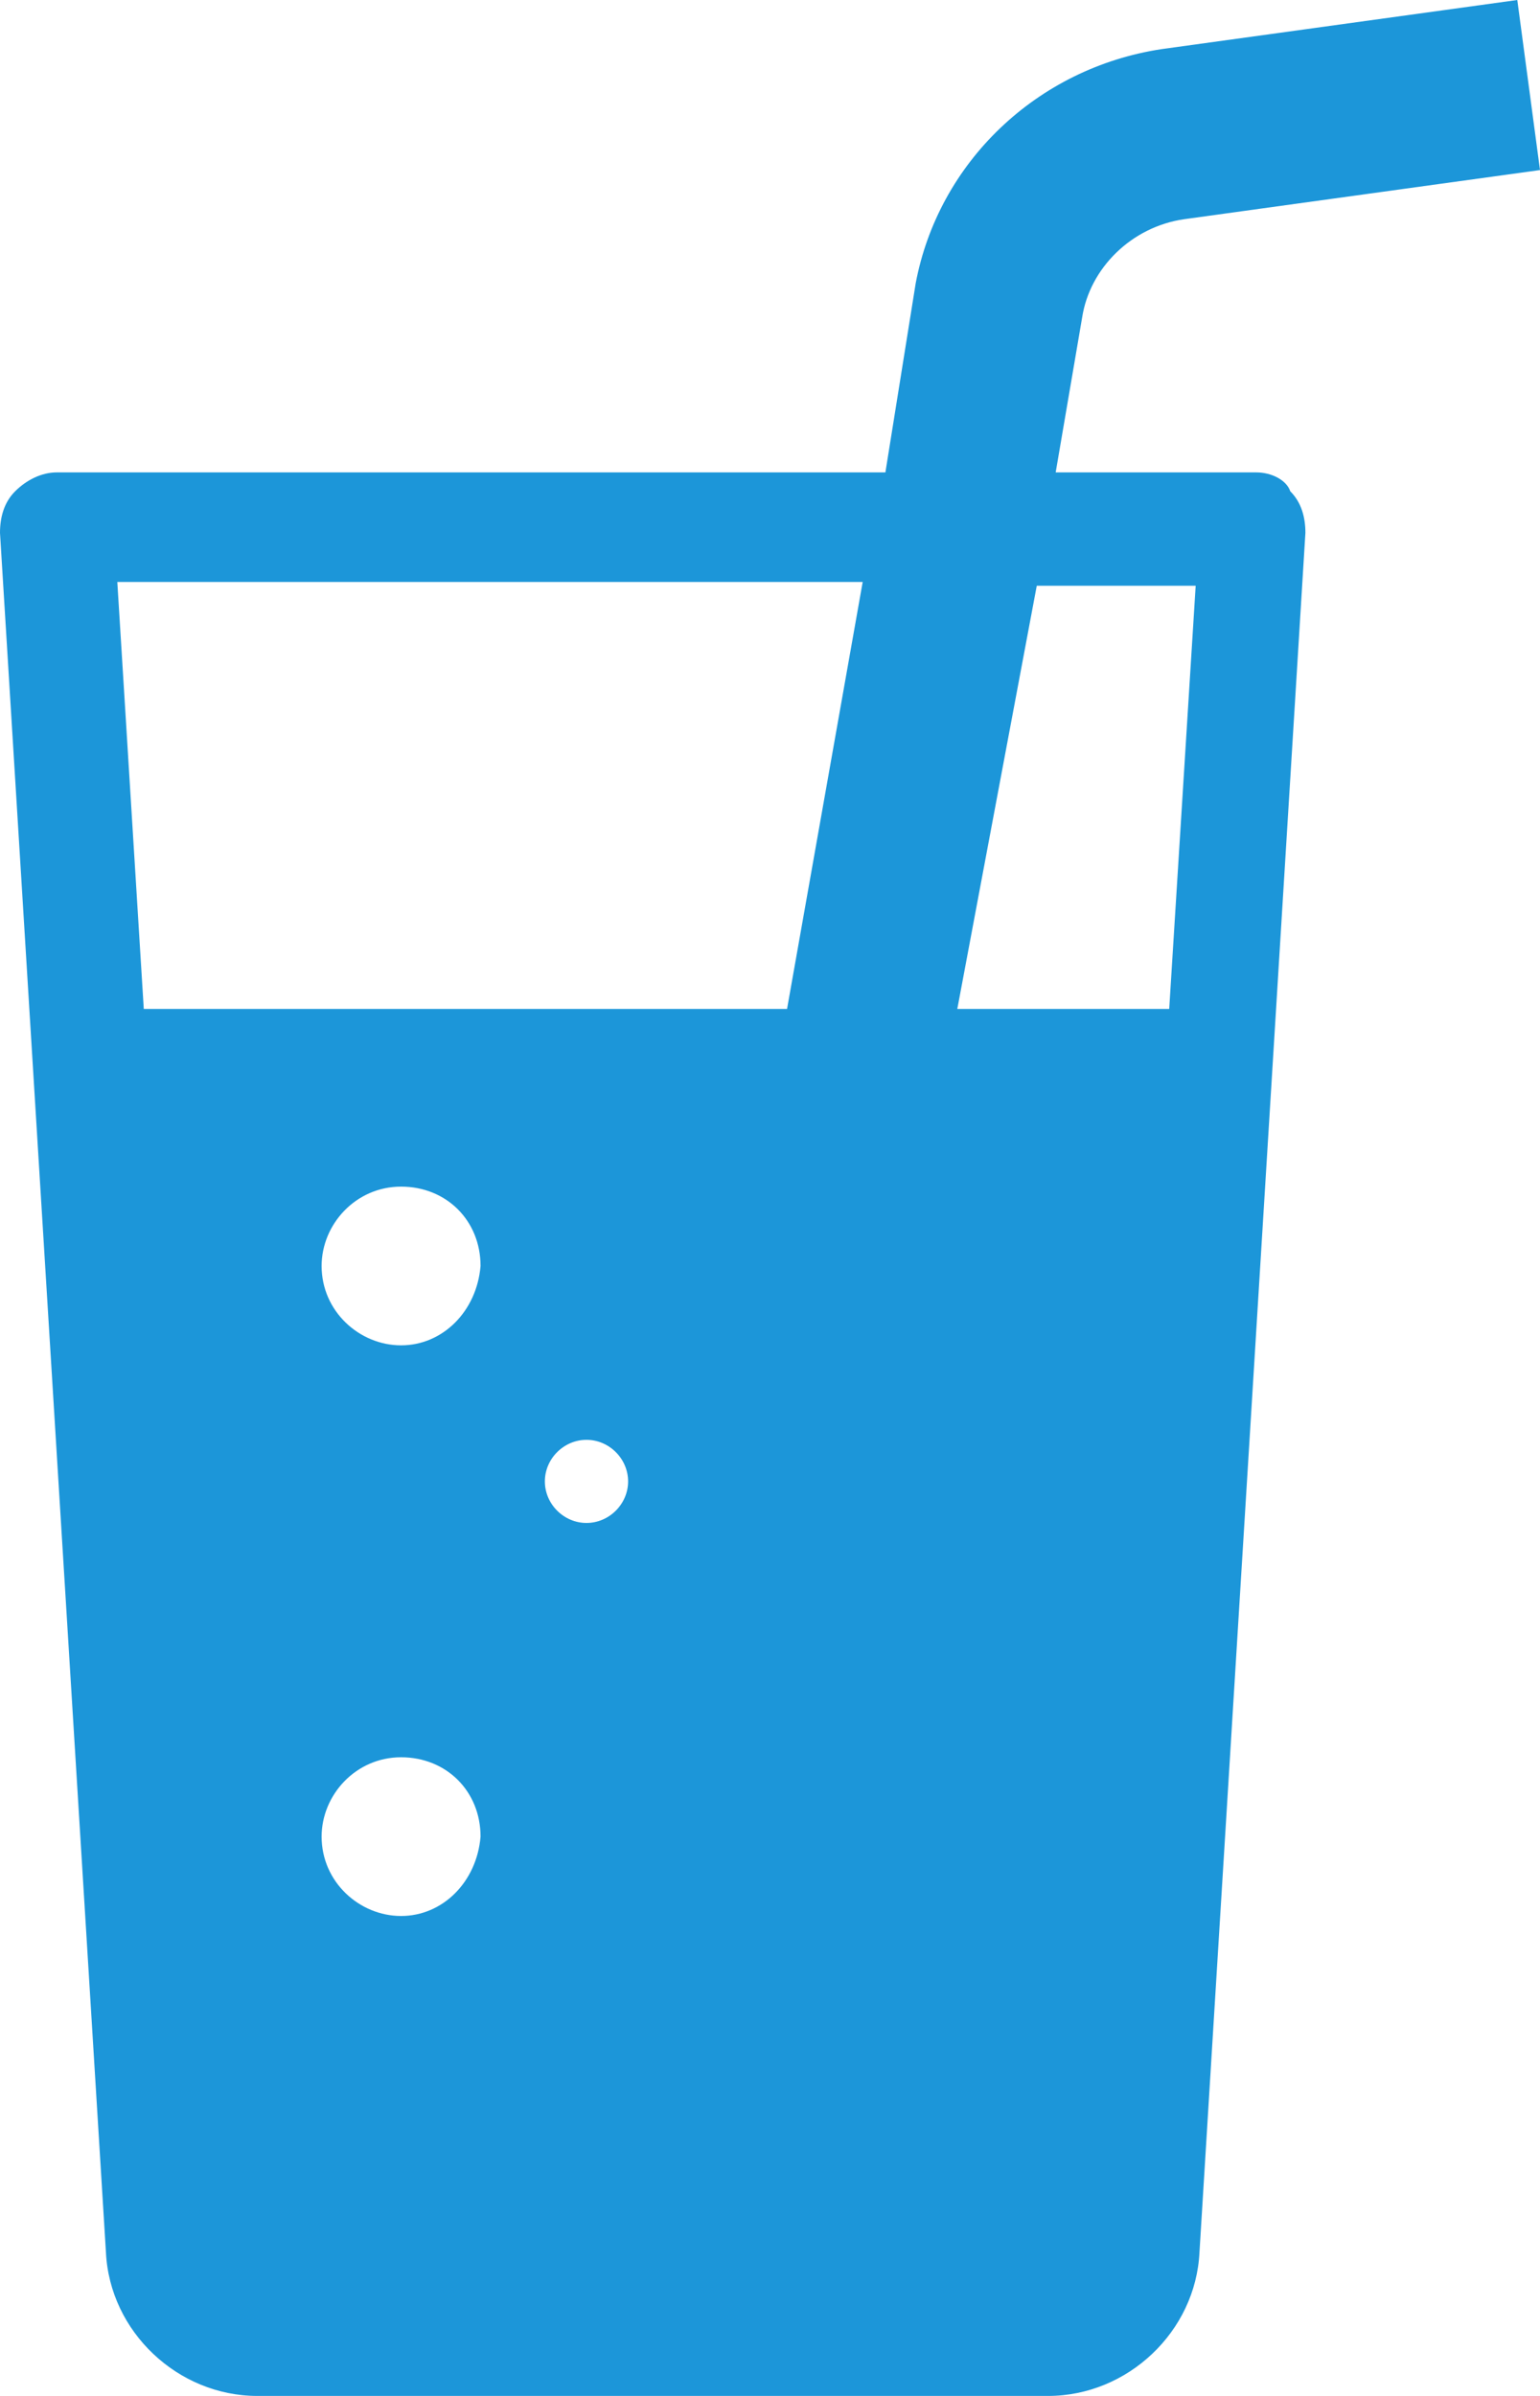 <svg width="63" height="98" viewBox="0 0 63 98" fill="none" xmlns="http://www.w3.org/2000/svg">
<path d="M51.391 19.322H43.187L44.27 12.984C44.58 10.975 46.283 9.274 48.45 8.965L63 6.956L62.071 0L47.521 2.009C42.413 2.782 38.388 6.647 37.459 11.593L36.221 19.322H2.322C1.703 19.322 1.084 19.631 0.619 20.095C0.155 20.558 0 21.177 0 21.795L4.334 92.126C4.489 95.372 7.275 98 10.526 98H42.877C46.128 98 48.914 95.372 49.069 92.126L53.403 21.795C53.403 21.177 53.248 20.558 52.784 20.095C52.629 19.631 52.01 19.322 51.391 19.322ZM16.408 78.369C14.705 78.369 13.157 76.978 13.157 75.123C13.157 73.423 14.55 71.877 16.408 71.877C18.265 71.877 19.659 73.268 19.659 75.123C19.504 76.978 18.111 78.369 16.408 78.369ZM16.408 55.028C14.705 55.028 13.157 53.637 13.157 51.782C13.157 50.082 14.55 48.536 16.408 48.536C18.265 48.536 19.659 49.927 19.659 51.782C19.504 53.637 18.111 55.028 16.408 55.028ZM23.993 62.293C23.064 62.293 22.29 61.52 22.29 60.593C22.29 59.666 23.064 58.893 23.993 58.893C24.921 58.893 25.695 59.666 25.695 60.593C25.695 61.52 24.921 62.293 23.993 62.293ZM32.197 41.271H5.882L4.799 23.804H35.292L32.197 41.271ZM47.831 41.271H39.162L42.413 23.959H48.914L47.831 41.271Z" fill="#1C96D9"/>
</svg>
